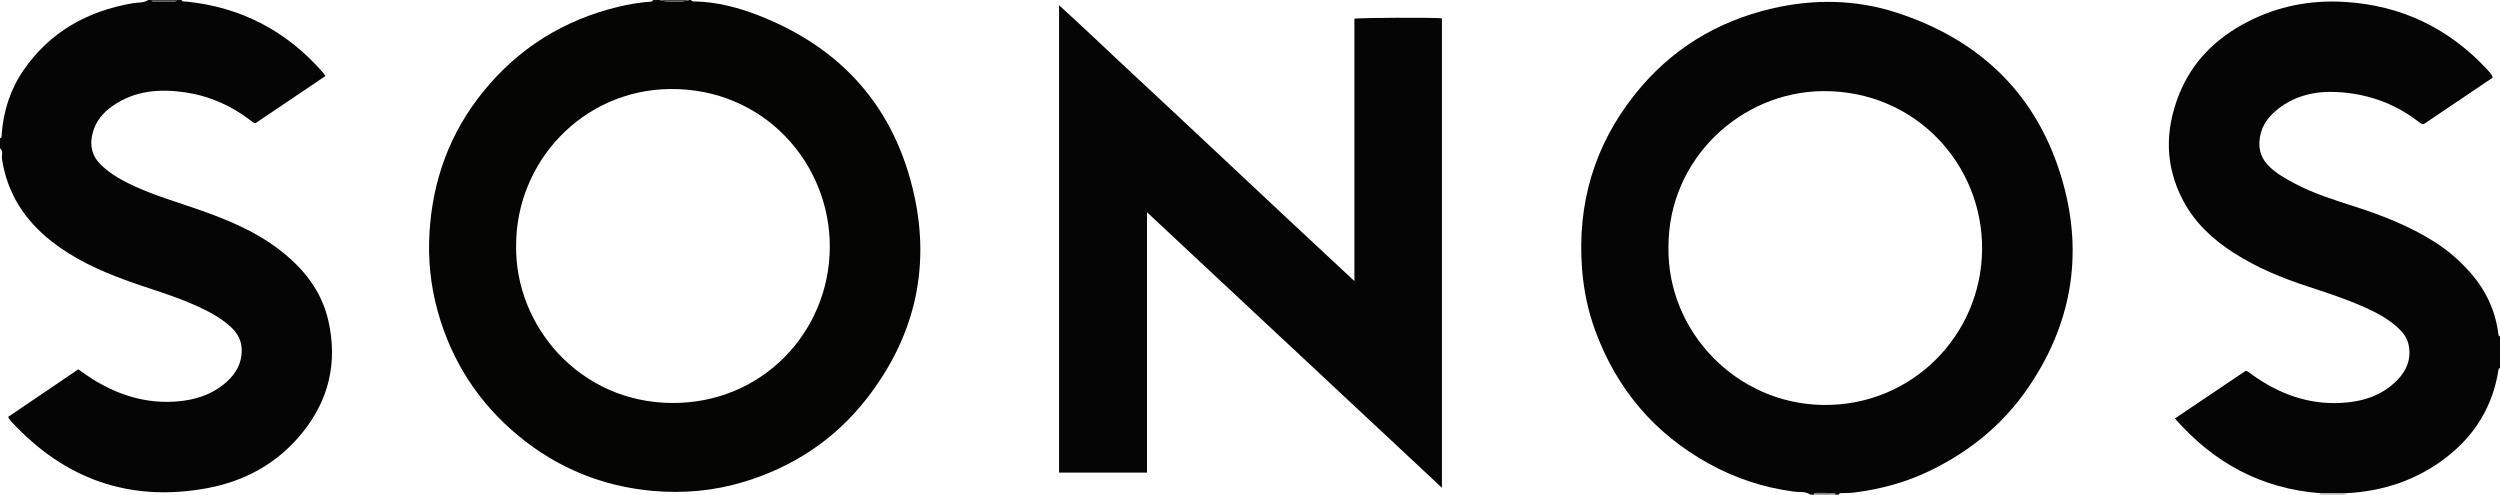 <?xml version="1.0" encoding="iso-8859-1"?>
<!-- Generator: Adobe Illustrator 27.0.0, SVG Export Plug-In . SVG Version: 6.00 Build 0)  -->
<svg version="1.1" id="Layer_1" xmlns="http://www.w3.org/2000/svg" xmlns:xlink="http://www.w3.org/1999/xlink" x="0px" y="0px"
	 viewBox="0 0 1501 297" style="enable-background:new 0 0 1501 297;" xml:space="preserve">
<g>
	<path style="fill:#050505;" d="M1087,297c-2.998-2.121-6.622-1.387-9.889-1.82c-18.14-2.404-35.162-7.981-51.145-16.816
		c-32.644-18.045-55.229-44.74-68.111-79.649c-4.379-11.866-6.955-24.153-7.957-36.814c-3.115-39.352,7.265-74.694,31.886-105.492
		c21.262-26.596,48.896-43.575,82.066-51.287c25.12-5.84,50.343-5.49,74.831,2.452c51.185,16.601,85.665,50.478,100.088,102.698
		c12.19,44.136,4.48,85.558-21.606,123.279c-14.883,21.522-34.559,37.442-58.085,48.917c-14.51,7.077-29.722,11.192-45.604,13.232
		c-2.633,0.338-5.319,0.26-7.982,0.357c-0.7,0.025-1.293,0.157-1.492,0.944c-0.667,0-1.333,0-2,0
		c-0.194-0.728-0.709-0.997-1.418-1.001c-3.241-0.017-6.481-0.037-9.722-0.056c-0.822-0.005-1.629,0.019-1.86,1.056
		C1088.333,297,1087.667,297,1087,297z M1001.737,148.495c-0.702,50.49,40.661,93.825,92.666,94.634
		c53.247,0.828,95.077-41.646,95.648-93.082c0.568-51.195-40.016-95.708-95.447-95.332
		C1045.47,55.048,1001.598,95.255,1001.737,148.495z"/>
	<path style="fill:#050504;" d="M415,0c0.381,1.03,1.279,0.85,2.074,0.866c13.475,0.27,26.369,3.685,38.727,8.531
		c49.907,19.573,81.62,55.464,93.121,107.917c9.878,45.05-0.443,86.108-28.797,122.318c-19.076,24.362-43.905,40.717-73.576,49.7
		c-17.918,5.424-36.265,7.056-54.768,5.395c-30.057-2.698-56.988-13.698-80.313-32.902c-24.039-19.791-40.272-44.826-48.642-74.863
		c-4.32-15.503-5.923-31.291-4.953-47.383c1.895-31.43,12.188-59.679,31.991-84.222c21.282-26.377,48.575-43.399,81.544-51.312
		c6.312-1.515,12.688-2.586,19.164-3.042C391.277,0.955,391.858,0.811,392,0c1.333,0,2.667,0,4,0c3.189,1.393,15.002,1.393,18,0
		C414.333,0,414.667,0,415,0z M309.892,147.844c-0.584,47.734,37.943,93.804,93.641,94.109
		c54.105,0.297,94.437-42.644,94.681-93.485c0.243-50.543-39.713-95.652-95.96-95.017
		C349.686,54.044,309.588,97.393,309.892,147.844z"/>
	<path style="fill:#050505;" d="M1392.952,296.108c-35.095-2.722-63.671-18.054-87.131-44.861
		c14.426-9.713,28.444-19.152,42.454-28.585c1.939,0.387,3.178,1.794,4.643,2.828c15.644,11.04,32.859,17.361,52.183,16.446
		c12.91-0.612,24.934-4.171,34.28-13.797c5.606-5.774,8.399-12.606,6.796-20.868c-0.838-4.321-3.262-7.538-6.365-10.399
		c-5.816-5.362-12.665-9.061-19.819-12.258c-11.206-5.008-22.84-8.848-34.492-12.649c-15.49-5.052-30.483-11.262-44.254-20.078
		c-12.644-8.094-23.43-18.054-30.542-31.545c-10.956-20.784-10.937-42.085-2.435-63.506c7.892-19.885,22.267-33.975,41.092-43.701
		c18.302-9.456,37.894-13.21,58.313-11.992c34.072,2.033,62.737,15.807,85.922,40.896c0.9,0.974,1.678,2.063,2.474,3.127
		c0.187,0.249,0.219,0.615,0.506,1.484c-13.719,9.247-27.573,18.584-41.348,27.869c-1.609,0.022-2.564-0.956-3.596-1.749
		c-14.428-11.088-30.988-16.679-48.92-17.528c-12.822-0.607-25.147,2.21-35.505,10.593c-6.177,4.999-10.287,11.174-10.664,19.449
		c-0.25,5.489,1.51,10.063,5.281,14.008c4.564,4.774,10.238,7.857,15.969,10.913c11.475,6.12,23.834,9.88,36.133,13.856
		c16.585,5.362,32.779,11.7,47.596,21.052c8.207,5.18,15.513,11.512,21.887,18.83c9.166,10.523,14.894,22.67,16.604,36.604
		c0.085,0.692,0.183,1.291,0.987,1.456c0,6.333,0,12.667,0,19c-1.111,0.231-0.927,1.147-1.058,1.932
		c-3.478,20.907-13.68,37.82-30.267,50.944c-18.057,14.288-38.79,21.165-61.609,22.278
		C1403.028,296.139,1397.99,296.124,1392.952,296.108z"/>
	<path style="fill:#050505;" d="M109,0c0.48,1.309,1.634,0.826,2.538,0.917c33.104,3.31,60.527,17.588,82.368,42.644
		c0.431,0.495,0.773,1.067,1.498,2.08c-14.089,9.498-28.077,18.929-41.955,28.284c-1.279-0.012-1.977-0.82-2.741-1.411
		c-11.654-9.016-24.781-14.877-39.291-17.033c-15.451-2.295-30.526-1.21-43.913,8.201c-5.598,3.935-9.818,8.906-11.732,15.614
		c-2.199,7.704-0.707,14.462,5.203,20.04c5.998,5.661,13.149,9.484,20.595,12.848c11.498,5.194,23.558,8.809,35.459,12.896
		c18.082,6.209,35.812,13.306,51.102,25.155c14.139,10.957,24.932,24.361,29.007,42.274c5.68,24.969,0.388,47.576-15.644,67.352
		c-14.804,18.263-34.317,29.065-57.368,33.285c-46.561,8.523-85.478-5.593-117.386-40.093c-0.45-0.487-0.841-1.032-1.227-1.572
		c-0.19-0.266-0.305-0.585-0.612-1.194c13.962-9.463,27.957-18.949,42.102-28.536c2.956,2.032,5.736,4.107,8.67,5.934
		c15.809,9.842,32.906,15.011,51.629,13.245c9.507-0.897,18.581-3.616,26.306-9.6c6.861-5.315,11.512-11.878,11.518-21.037
		c0.004-5.543-2.277-9.938-6.181-13.63c-5.995-5.671-13.159-9.474-20.594-12.864c-14.054-6.409-28.955-10.469-43.405-15.778
		c-15.636-5.745-30.649-12.694-43.873-23.035C14.819,132.273,4.349,116.098,1.185,95.456C0.857,93.311,2.173,90.807,0,89
		c0-2,0-4,0-6c1.373-0.385,0.936-1.544,1.006-2.446c1.076-13.97,5.215-26.998,13.172-38.501C30.037,19.128,52.452,6.64,79.612,1.945
		C82.745,1.403,86.135,1.883,89,0c0.667,0,1.333,0,2,0c0.304,0.957,1.062,1.046,1.909,1.041c3.717-0.019,7.435-0.025,11.152-0.018
		C104.906,1.025,105.665,0.932,106,0C107,0,108,0,109,0z"/>
	<path style="fill:#4A4847;" d="M414,0c-2.998,1.393-14.811,1.393-18,0C402,0,408,0,414,0z"/>
	<path style="fill:#484645;" d="M106,0c-0.335,0.932-1.094,1.025-1.939,1.023c-3.717-0.007-7.435-0.001-11.152,0.018
		C92.062,1.046,91.304,0.957,91,0C96,0,101,0,106,0z"/>
	<path style="fill:#B2B0AF;" d="M1408.066,296.155c-0.065,0.278-0.087,0.56-0.066,0.845c-5,0-10,0-15,0
		c0.091-0.303,0.075-0.6-0.048-0.892C1397.99,296.124,1403.028,296.139,1408.066,296.155z"/>
	<path style="fill:#827F7F;" d="M1089,297c0.231-1.037,1.037-1.061,1.86-1.056c3.241,0.019,6.481,0.039,9.722,0.056
		c0.709,0.004,1.224,0.273,1.418,1.001C1097.667,297,1093.333,297,1089,297z"/>
	<path style="fill:#050505;" d="M813.178,11.227c4.383-0.622,44.895-0.785,52.566-0.259c0,93.652,0,187.322,0,281.895
		c-59.18-55.285-117.778-110.027-177.081-165.427c0,52.634,0,104.354,0,156.319c-17.86,0-35.255,0-52.802,0
		c0-93.333,0-186.432,0-280.615c15.454,13.975,29.817,27.892,44.485,41.472c14.792,13.695,29.48,27.502,44.197,41.277
		c14.595,13.661,29.154,27.362,43.757,41.014c14.688,13.731,29.411,27.423,44.878,41.838
		C813.178,115.548,813.178,63.351,813.178,11.227z"/>
</g>
</svg>
